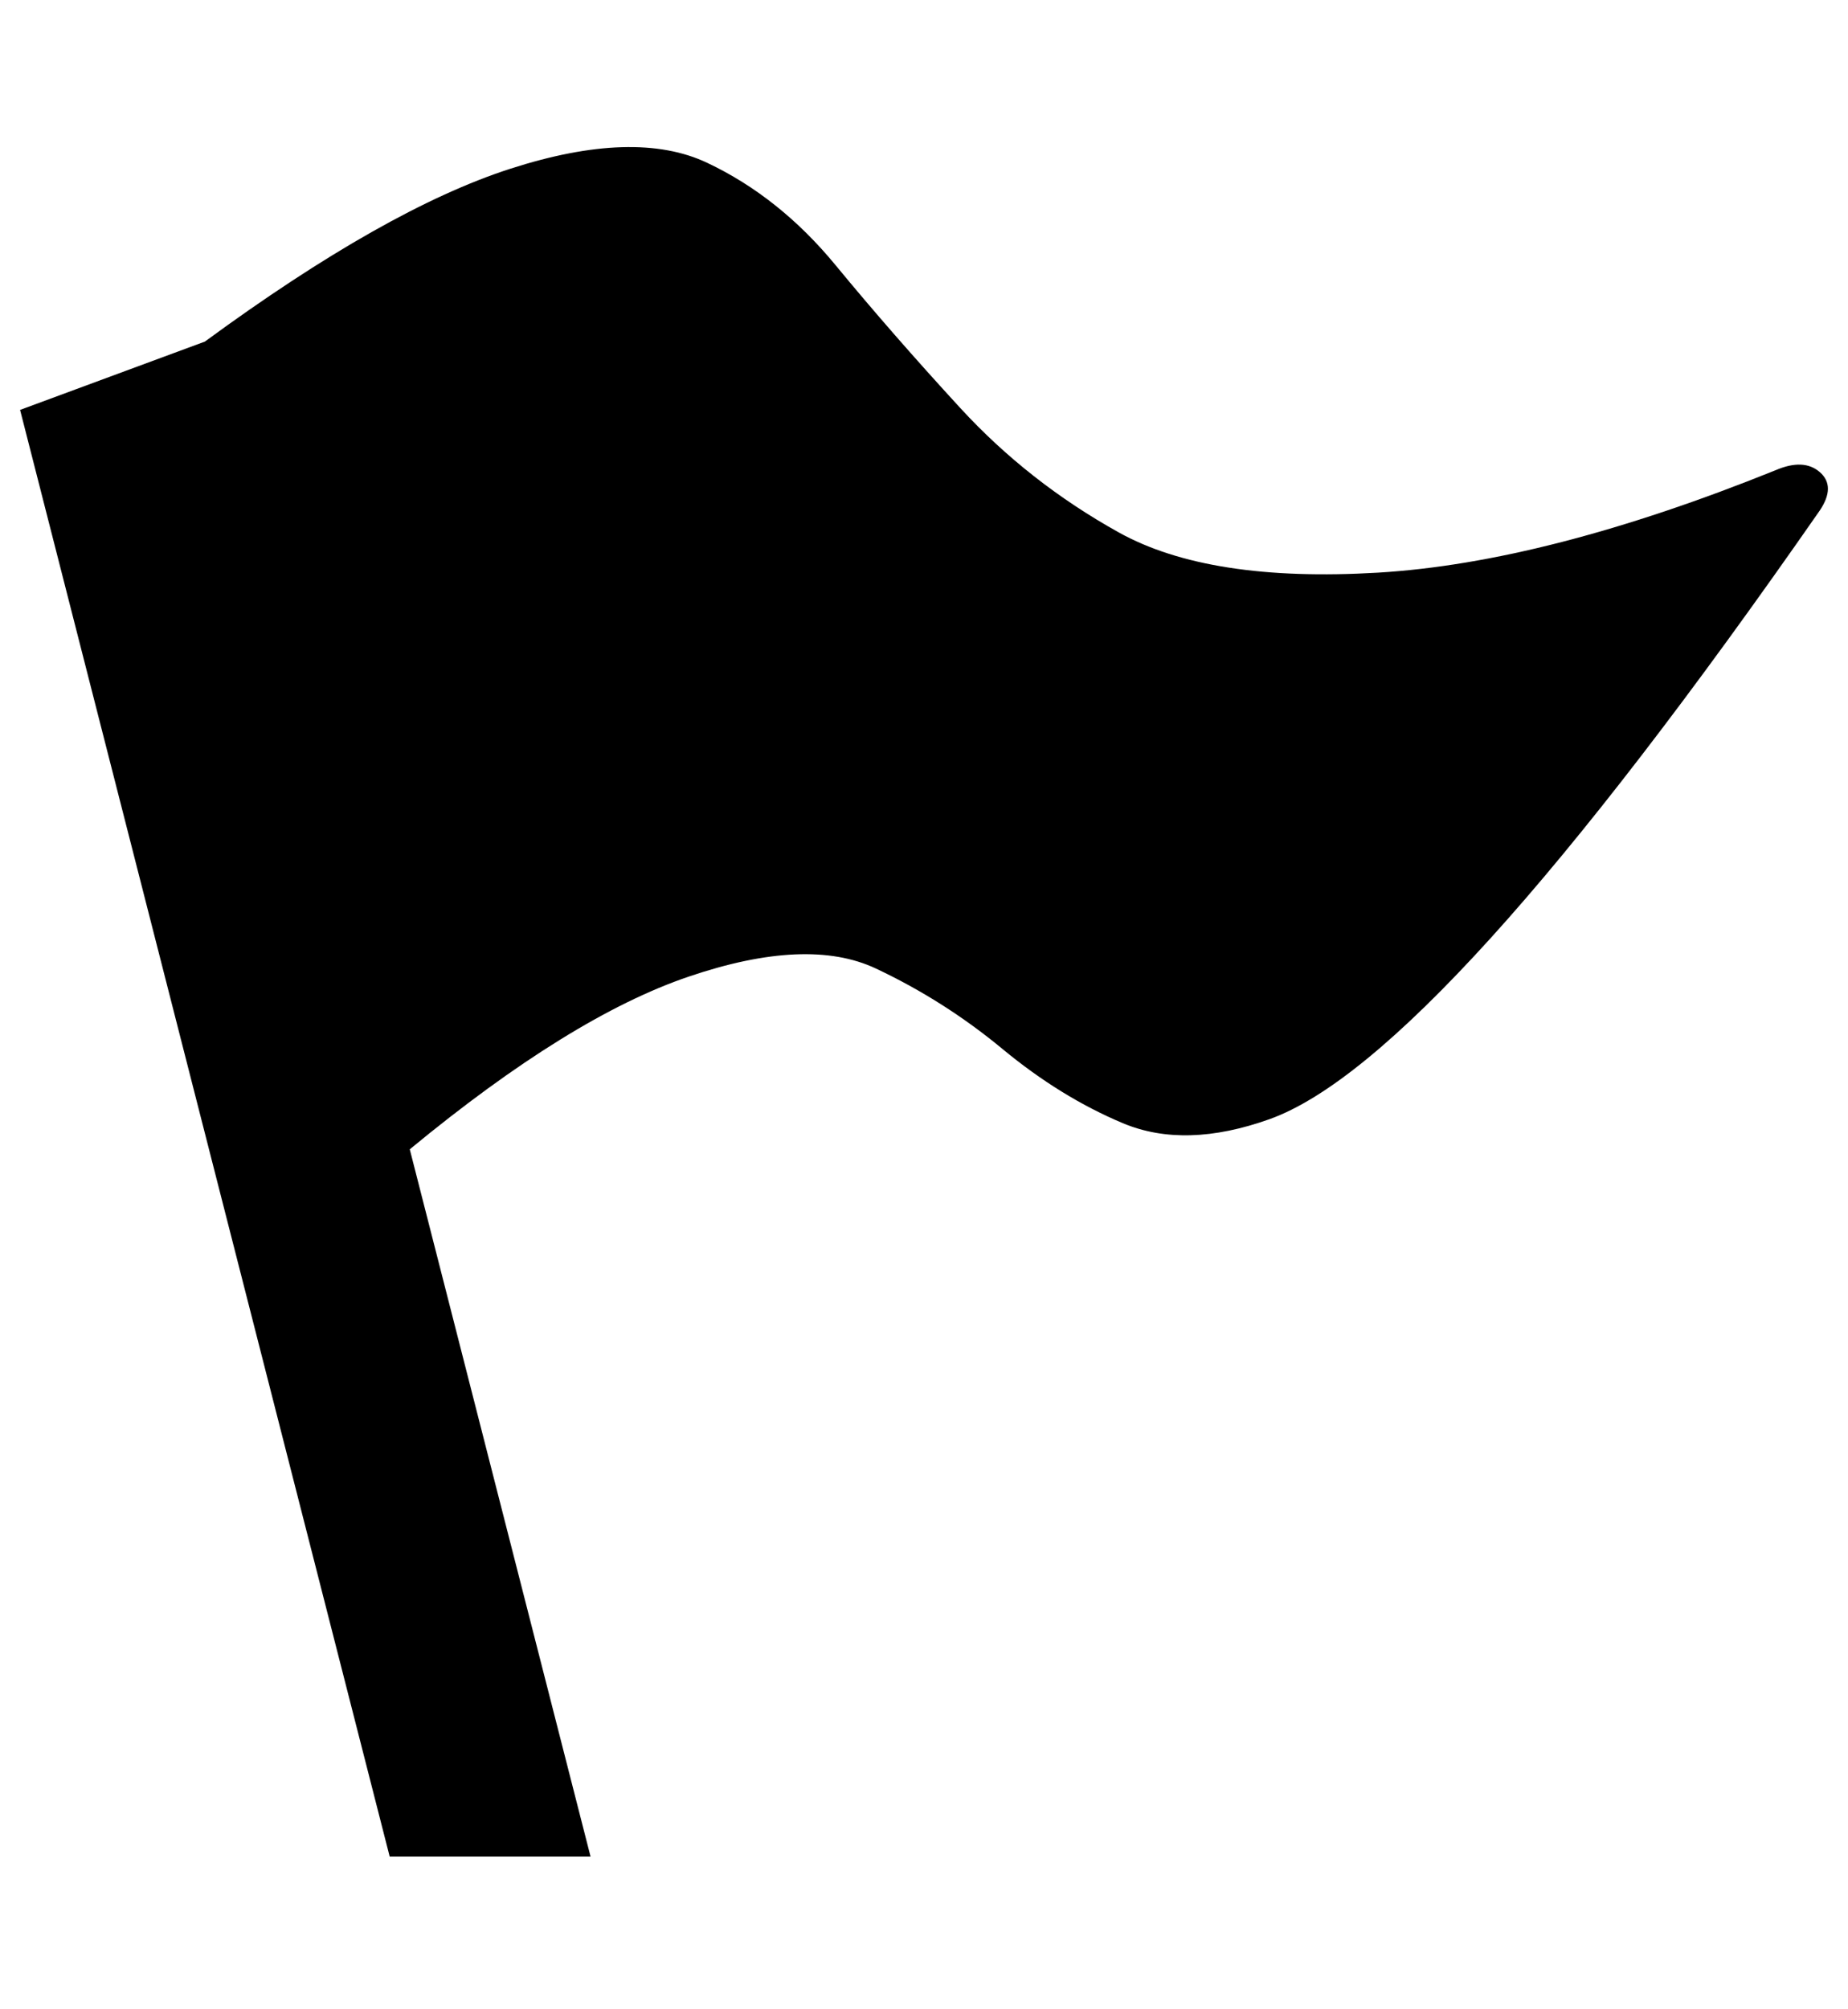 <?xml version="1.0" standalone="no"?>
<!DOCTYPE svg PUBLIC "-//W3C//DTD SVG 1.1//EN" "http://www.w3.org/Graphics/SVG/1.1/DTD/svg11.dtd" >
<svg xmlns="http://www.w3.org/2000/svg" xmlns:xlink="http://www.w3.org/1999/xlink" version="1.1" viewBox="-10 0 920 1000">
   <path fill="currentColor"
d="M874 234q14 -6 22 1t0 19q-96 138 -164 213t-110 90t-73 2t-60 -37t-63 -40t-93 4t-139 86l90 352h-100l-184 -720l92 -34q90 -66 152 -86t98 -3t64 51t62 71t79 62t129 20t198 -51z" />
</svg>

